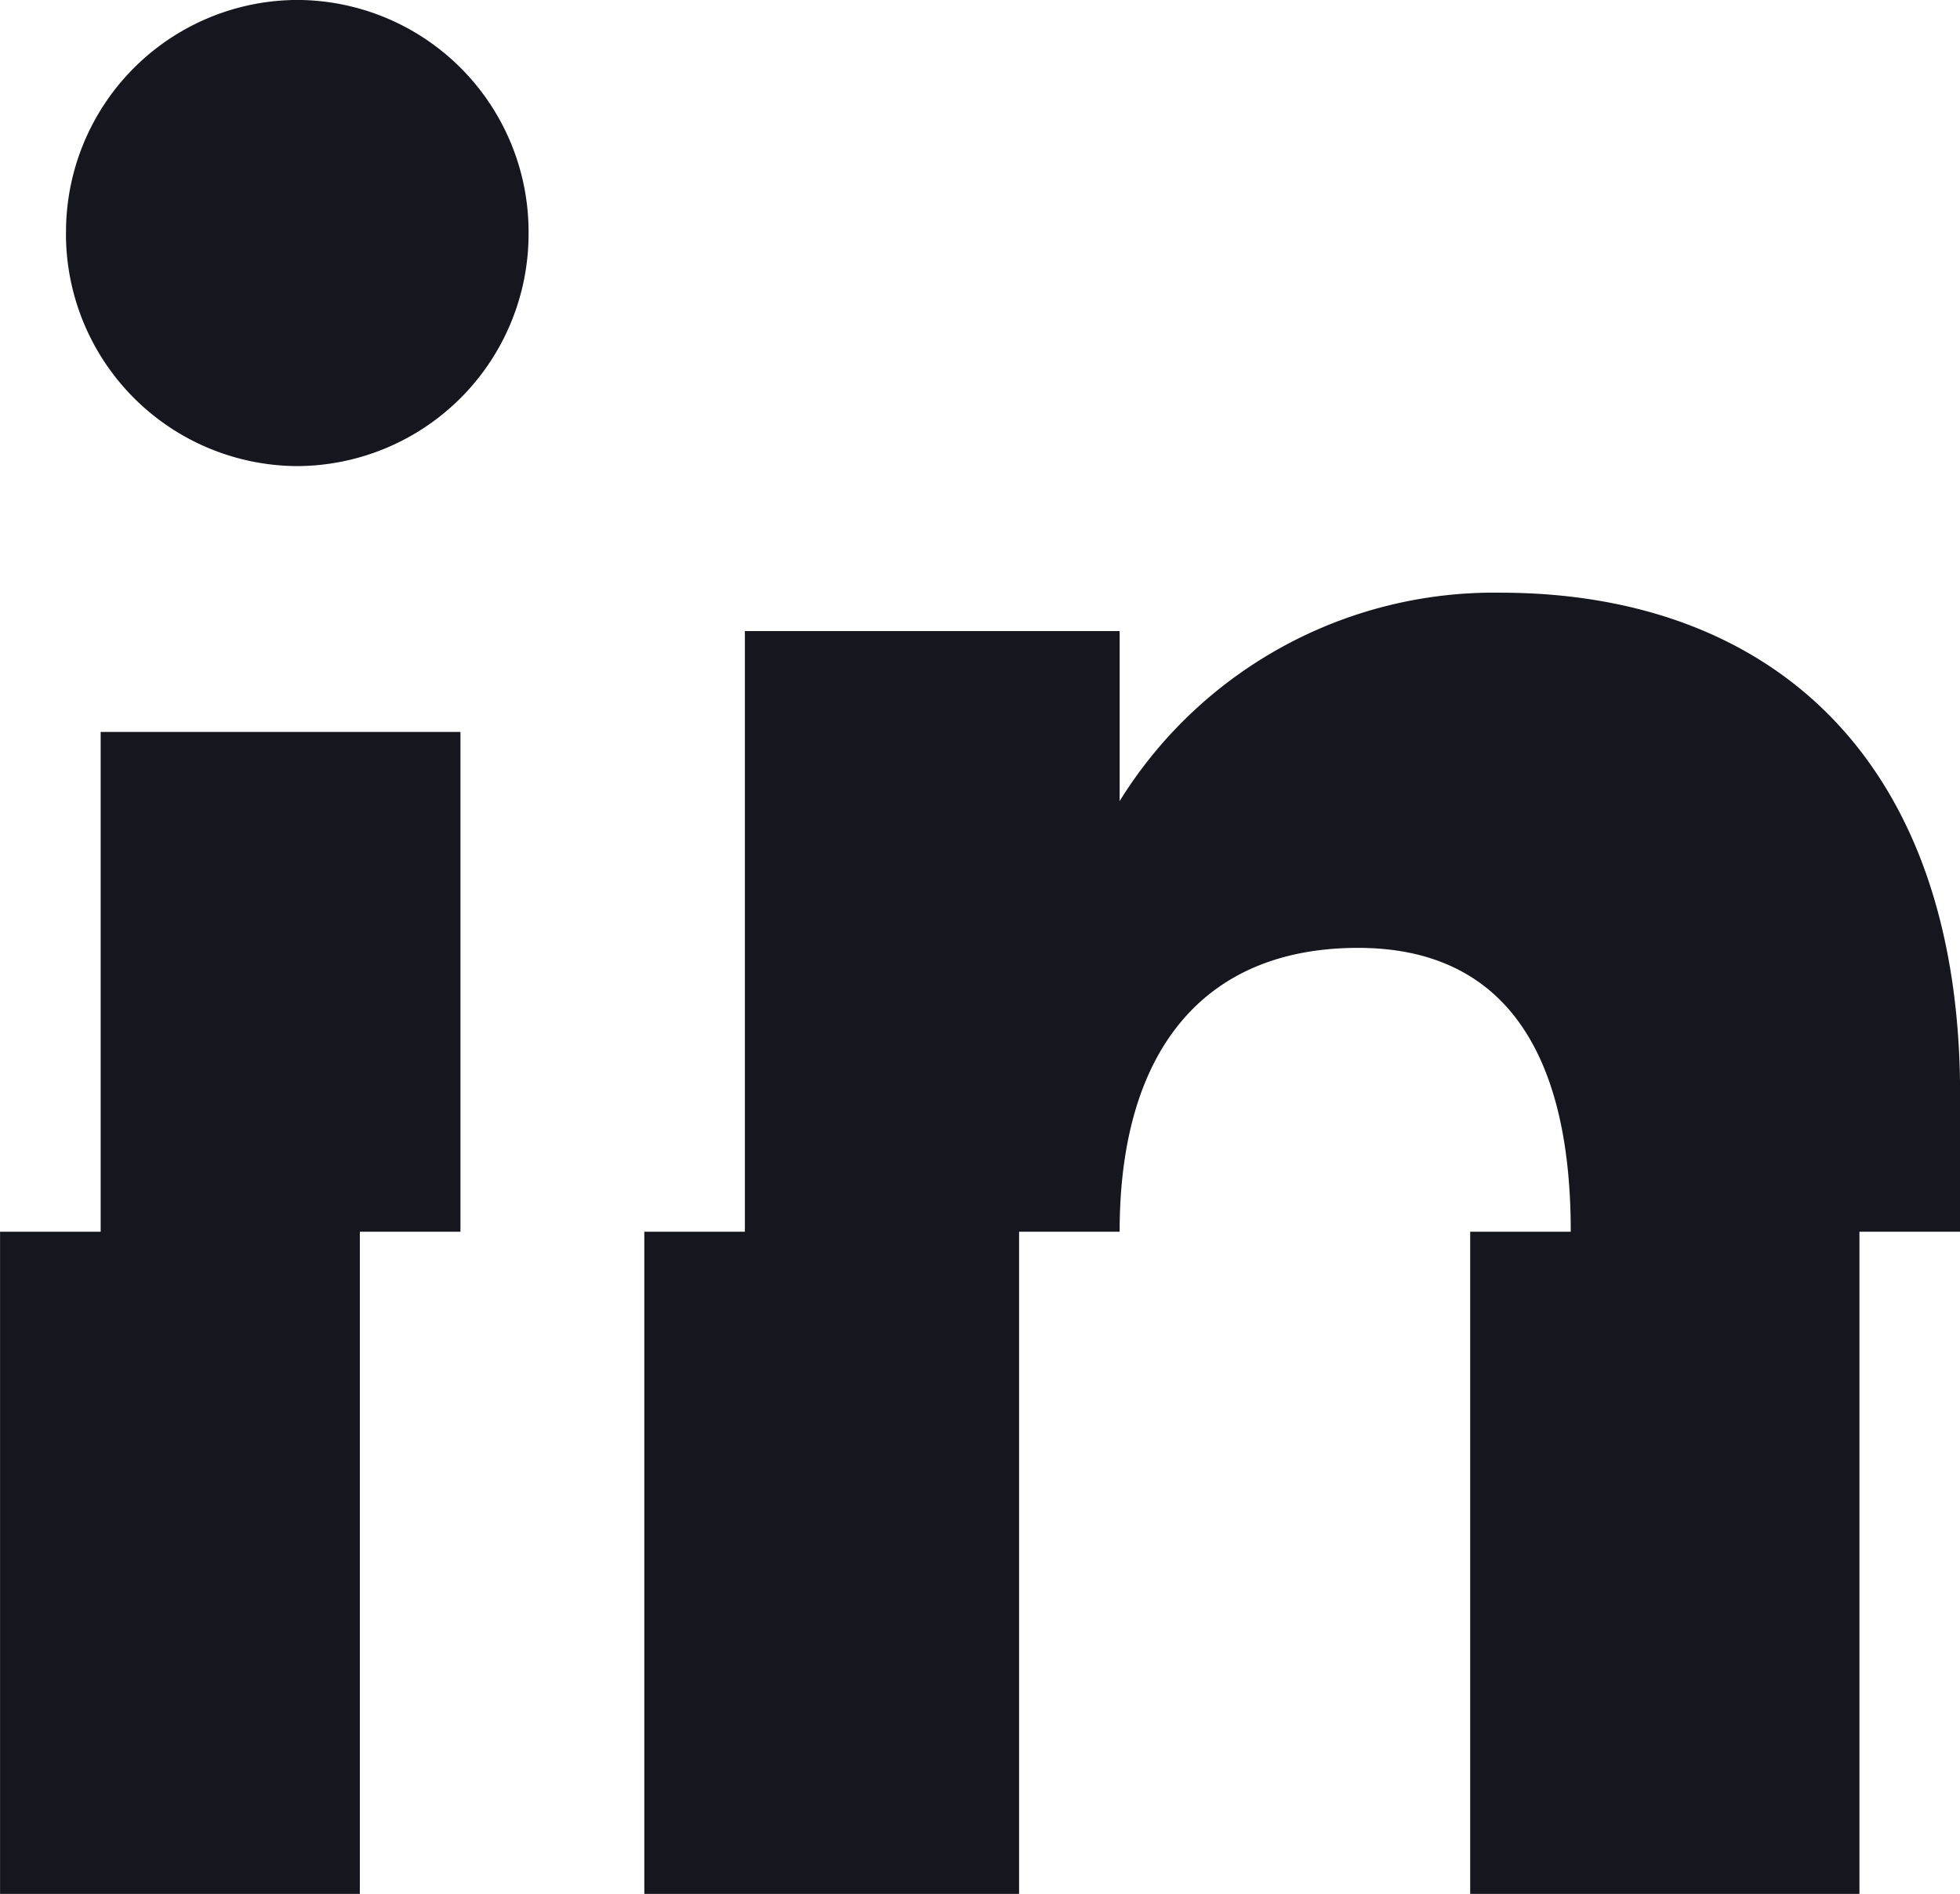 <svg xmlns="http://www.w3.org/2000/svg" width="38.983" height="37.672" viewBox="0 0 38.983 37.672">
  <path id="Path_10499" data-name="Path 10499" d="M-4522.905-3612.329V-3625.5h7.742v13.171Zm-16.426,0V-3625.5h7.454v13.171Zm-12.814,0V-3625.5h7.156v13.171Zm31.24-13.171v-.011c0-3.615-1.369-5.635-4.229-5.635-3.116,0-4.743,2.1-4.743,5.635v.011h-7.454v-11.947h7.454v3.381a8.757,8.757,0,0,1,7.57-4.145c5.33,0,9.146,3.252,9.146,9.977v2.734Zm-29.239,0v-9.941h7.156v9.941Zm-.689-19.865a4.615,4.615,0,0,1,4.6-4.636,4.614,4.614,0,0,1,4.6,4.636,4.619,4.619,0,0,1-4.6,4.636A4.62,4.62,0,0,1-4550.834-3645.365Z" transform="translate(4552.146 3650)" fill="#16161e"/>
</svg>
